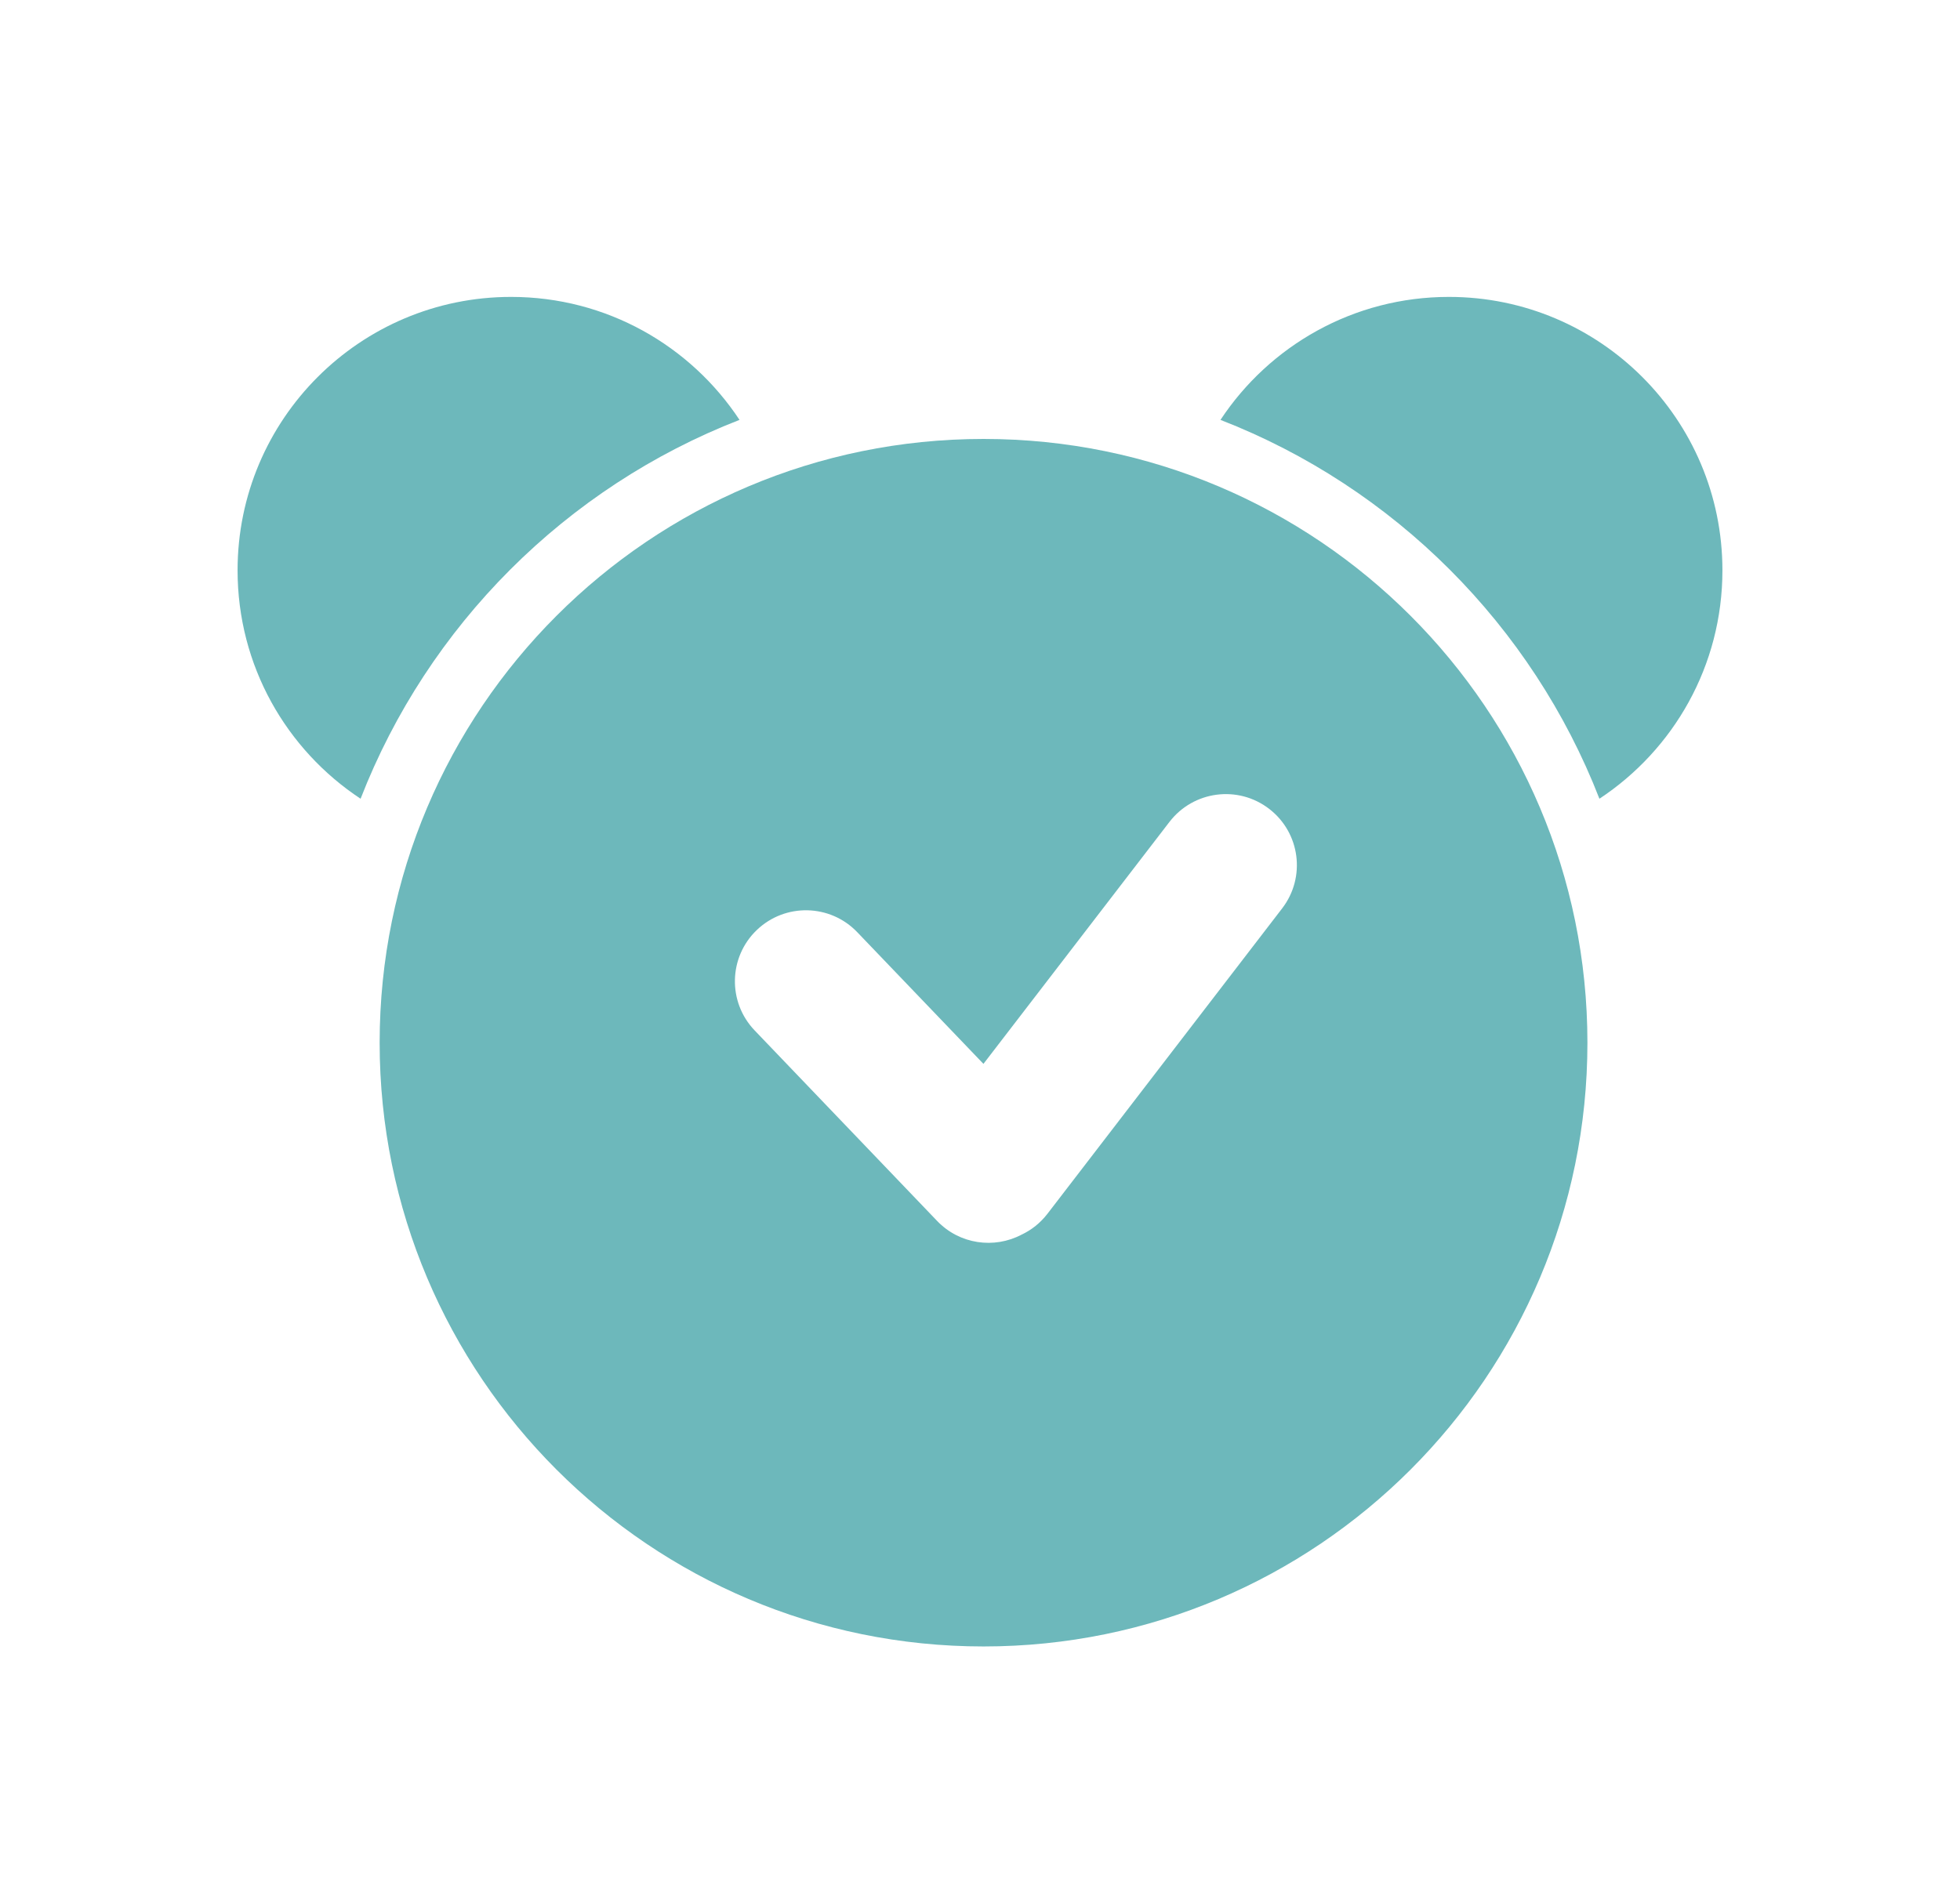 <svg width="33" height="32" viewBox="0 0 33 32" fill="none" xmlns="http://www.w3.org/2000/svg">
<path fill-rule="evenodd" clip-rule="evenodd" d="M6.071 13.451C7.206 10.531 9.531 8.206 12.451 7.071C11.627 5.823 10.213 5 8.605 5C6.062 5 4 7.062 4 9.605C4 11.213 4.823 12.627 6.071 13.451ZM26.929 13.451C28.177 12.627 29 11.213 29 9.605C29 7.062 26.938 5 24.395 5C22.788 5 21.373 5.823 20.549 7.071C23.469 8.206 25.794 10.531 26.929 13.451Z" fill="#6DB8BB"/>
<path fill-rule="evenodd" clip-rule="evenodd" d="M16.56 27.727C22.175 27.727 26.727 23.175 26.727 17.56C26.727 11.944 22.175 7.392 16.56 7.392C10.944 7.392 6.392 11.944 6.392 17.56C6.392 23.175 10.944 27.727 16.56 27.727ZM21.368 13.621C21.892 14.024 21.99 14.774 21.587 15.298L17.636 20.44C17.516 20.596 17.366 20.714 17.2 20.792C16.739 21.035 16.156 20.956 15.778 20.561L12.706 17.353C12.249 16.876 12.265 16.119 12.742 15.662C13.219 15.205 13.976 15.221 14.433 15.698L16.558 17.916L19.69 13.841C20.093 13.317 20.844 13.218 21.368 13.621Z" fill="#6DB8BB"/>
</svg>
